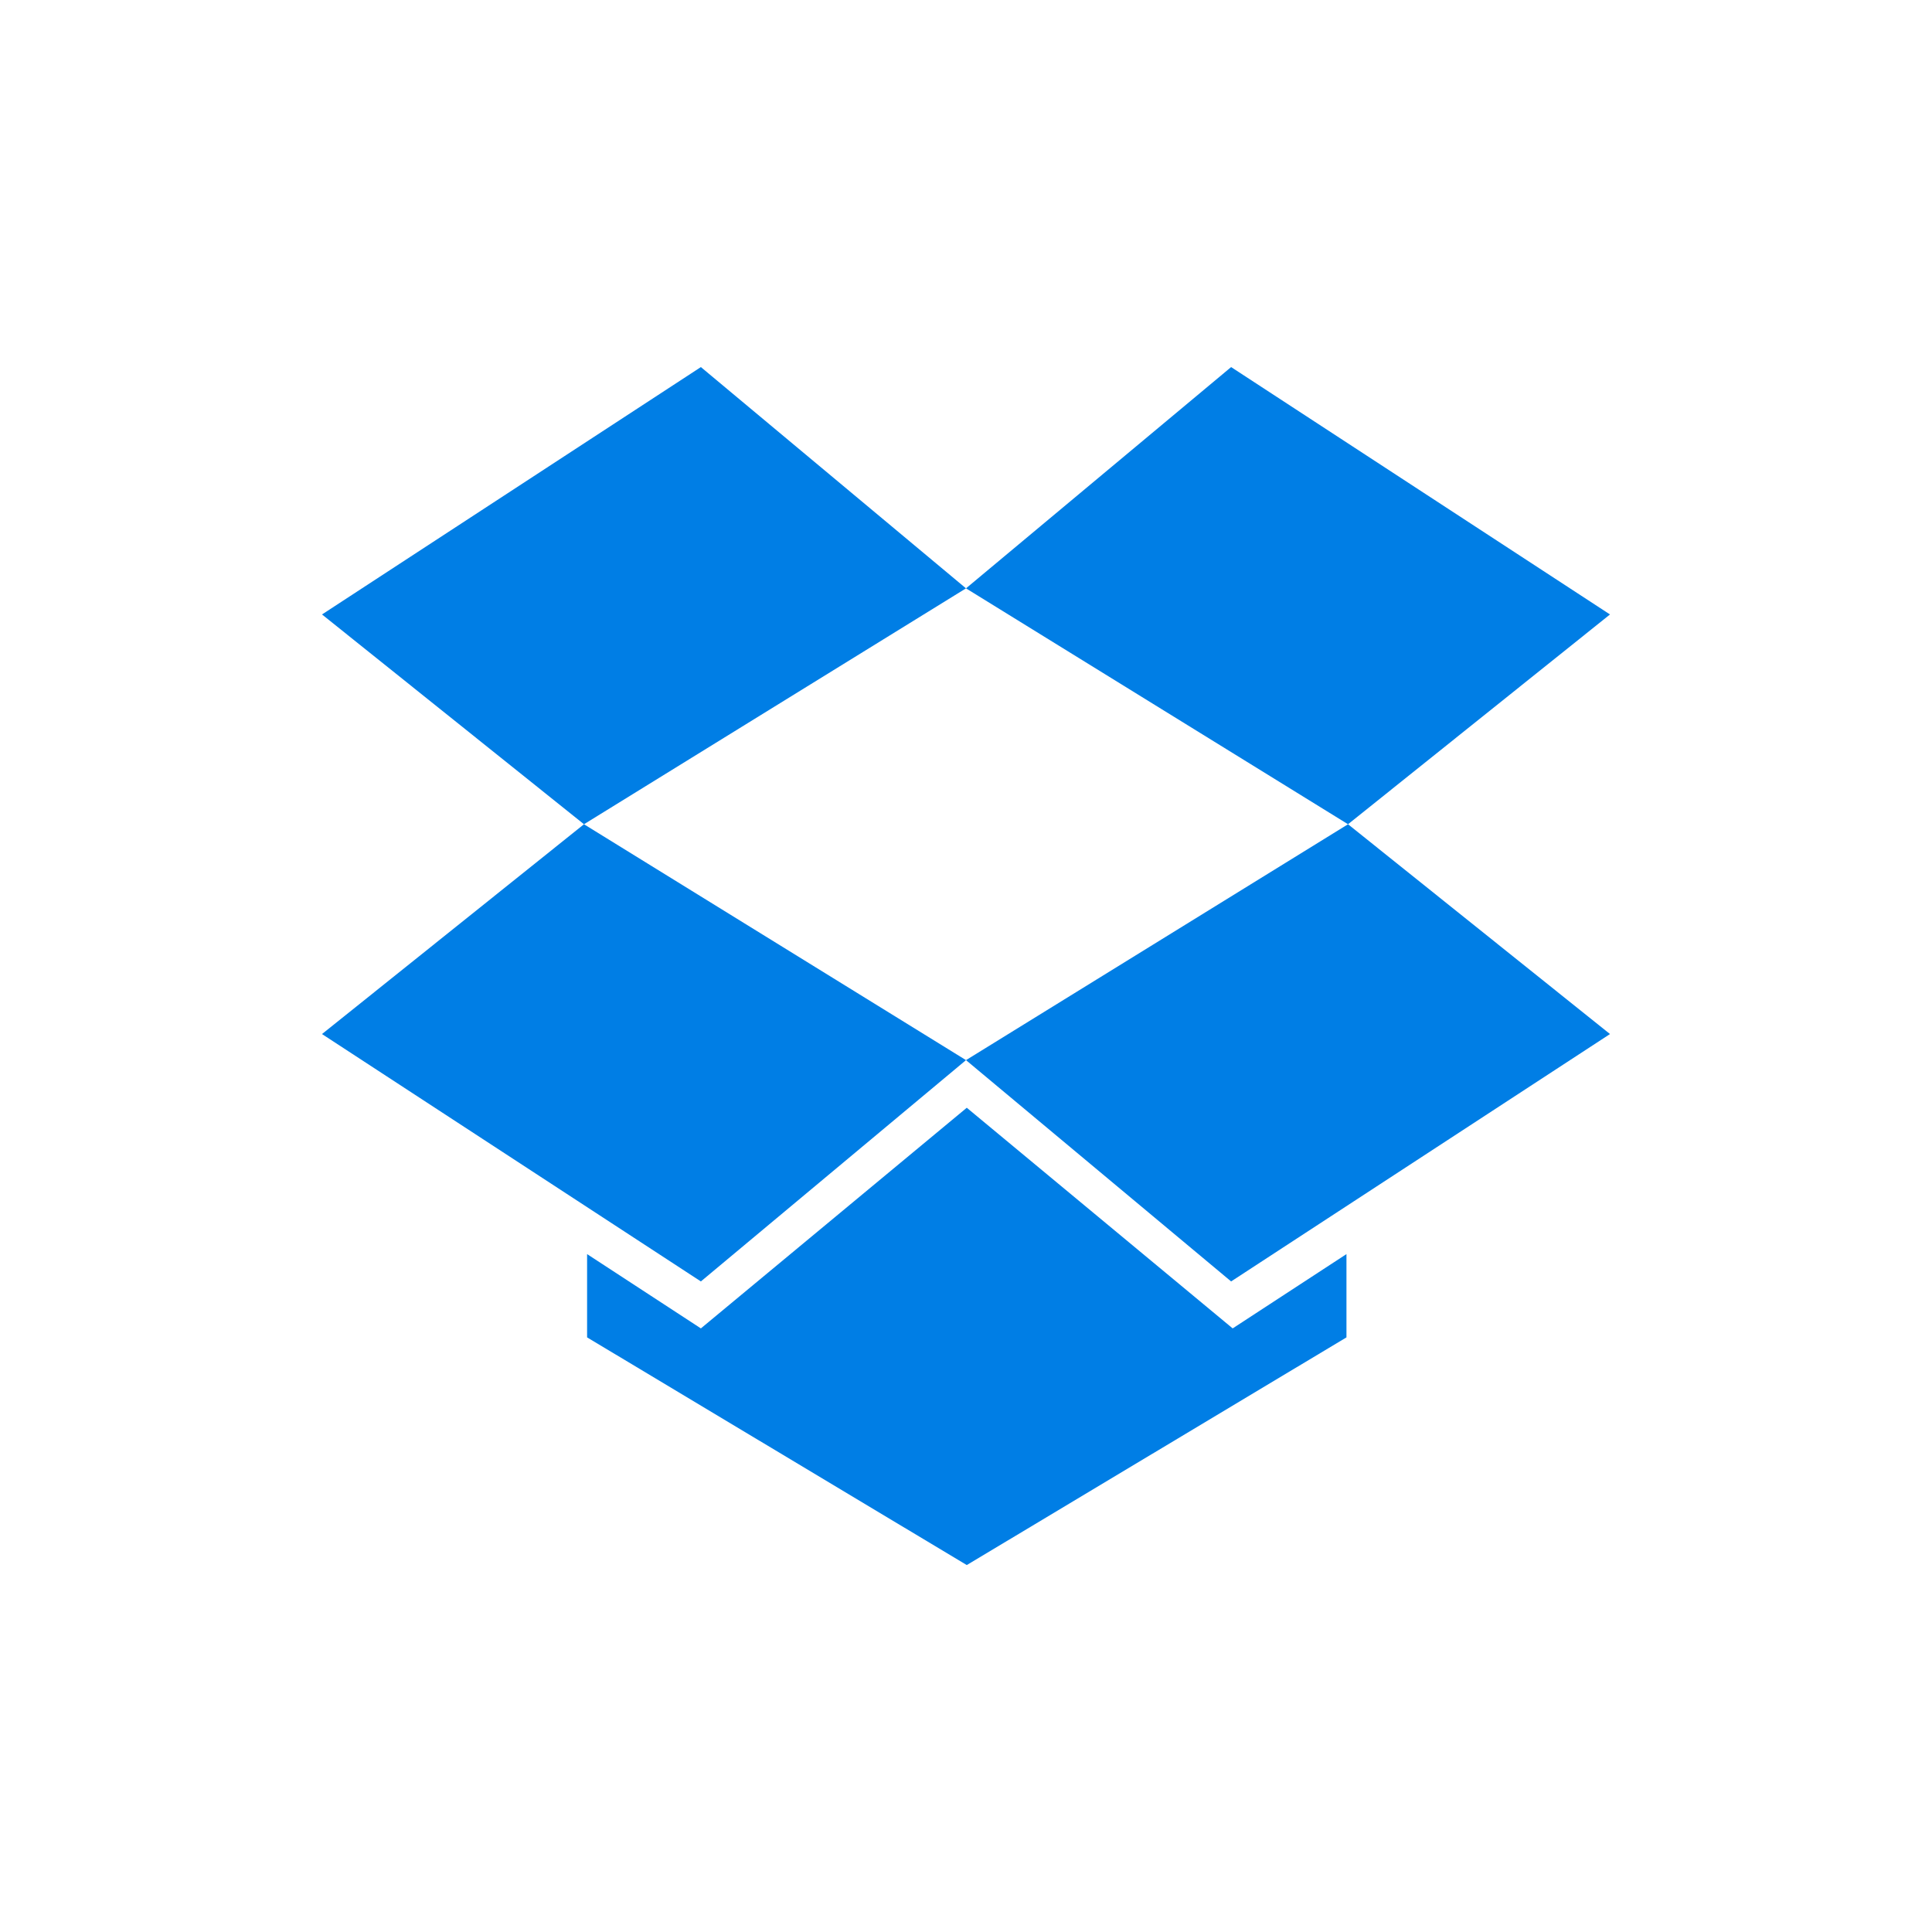 <svg width="300" height="300" viewBox="0 0 300 300" fill="none" xmlns="http://www.w3.org/2000/svg">
<rect width="300" height="300" fill="white"/>
<path d="M108.832 57L50 95.413L90.679 127.989L150 91.359L108.832 57ZM50 160.567L108.832 198.98L150 164.618L90.679 127.989L50 160.567ZM150 164.618L191.168 198.98L250 160.567L209.321 127.989L150 164.618Z" fill="#007EE5"/>
<path d="M250 95.413L191.168 57L150 91.359L209.321 127.989L250 95.413ZM150.121 172.011L108.832 206.272L91.164 194.736V207.668L150.121 243.021L209.078 207.668V194.736L191.409 206.272L150.121 172.011Z" fill="#007EE5"/>
</svg>
